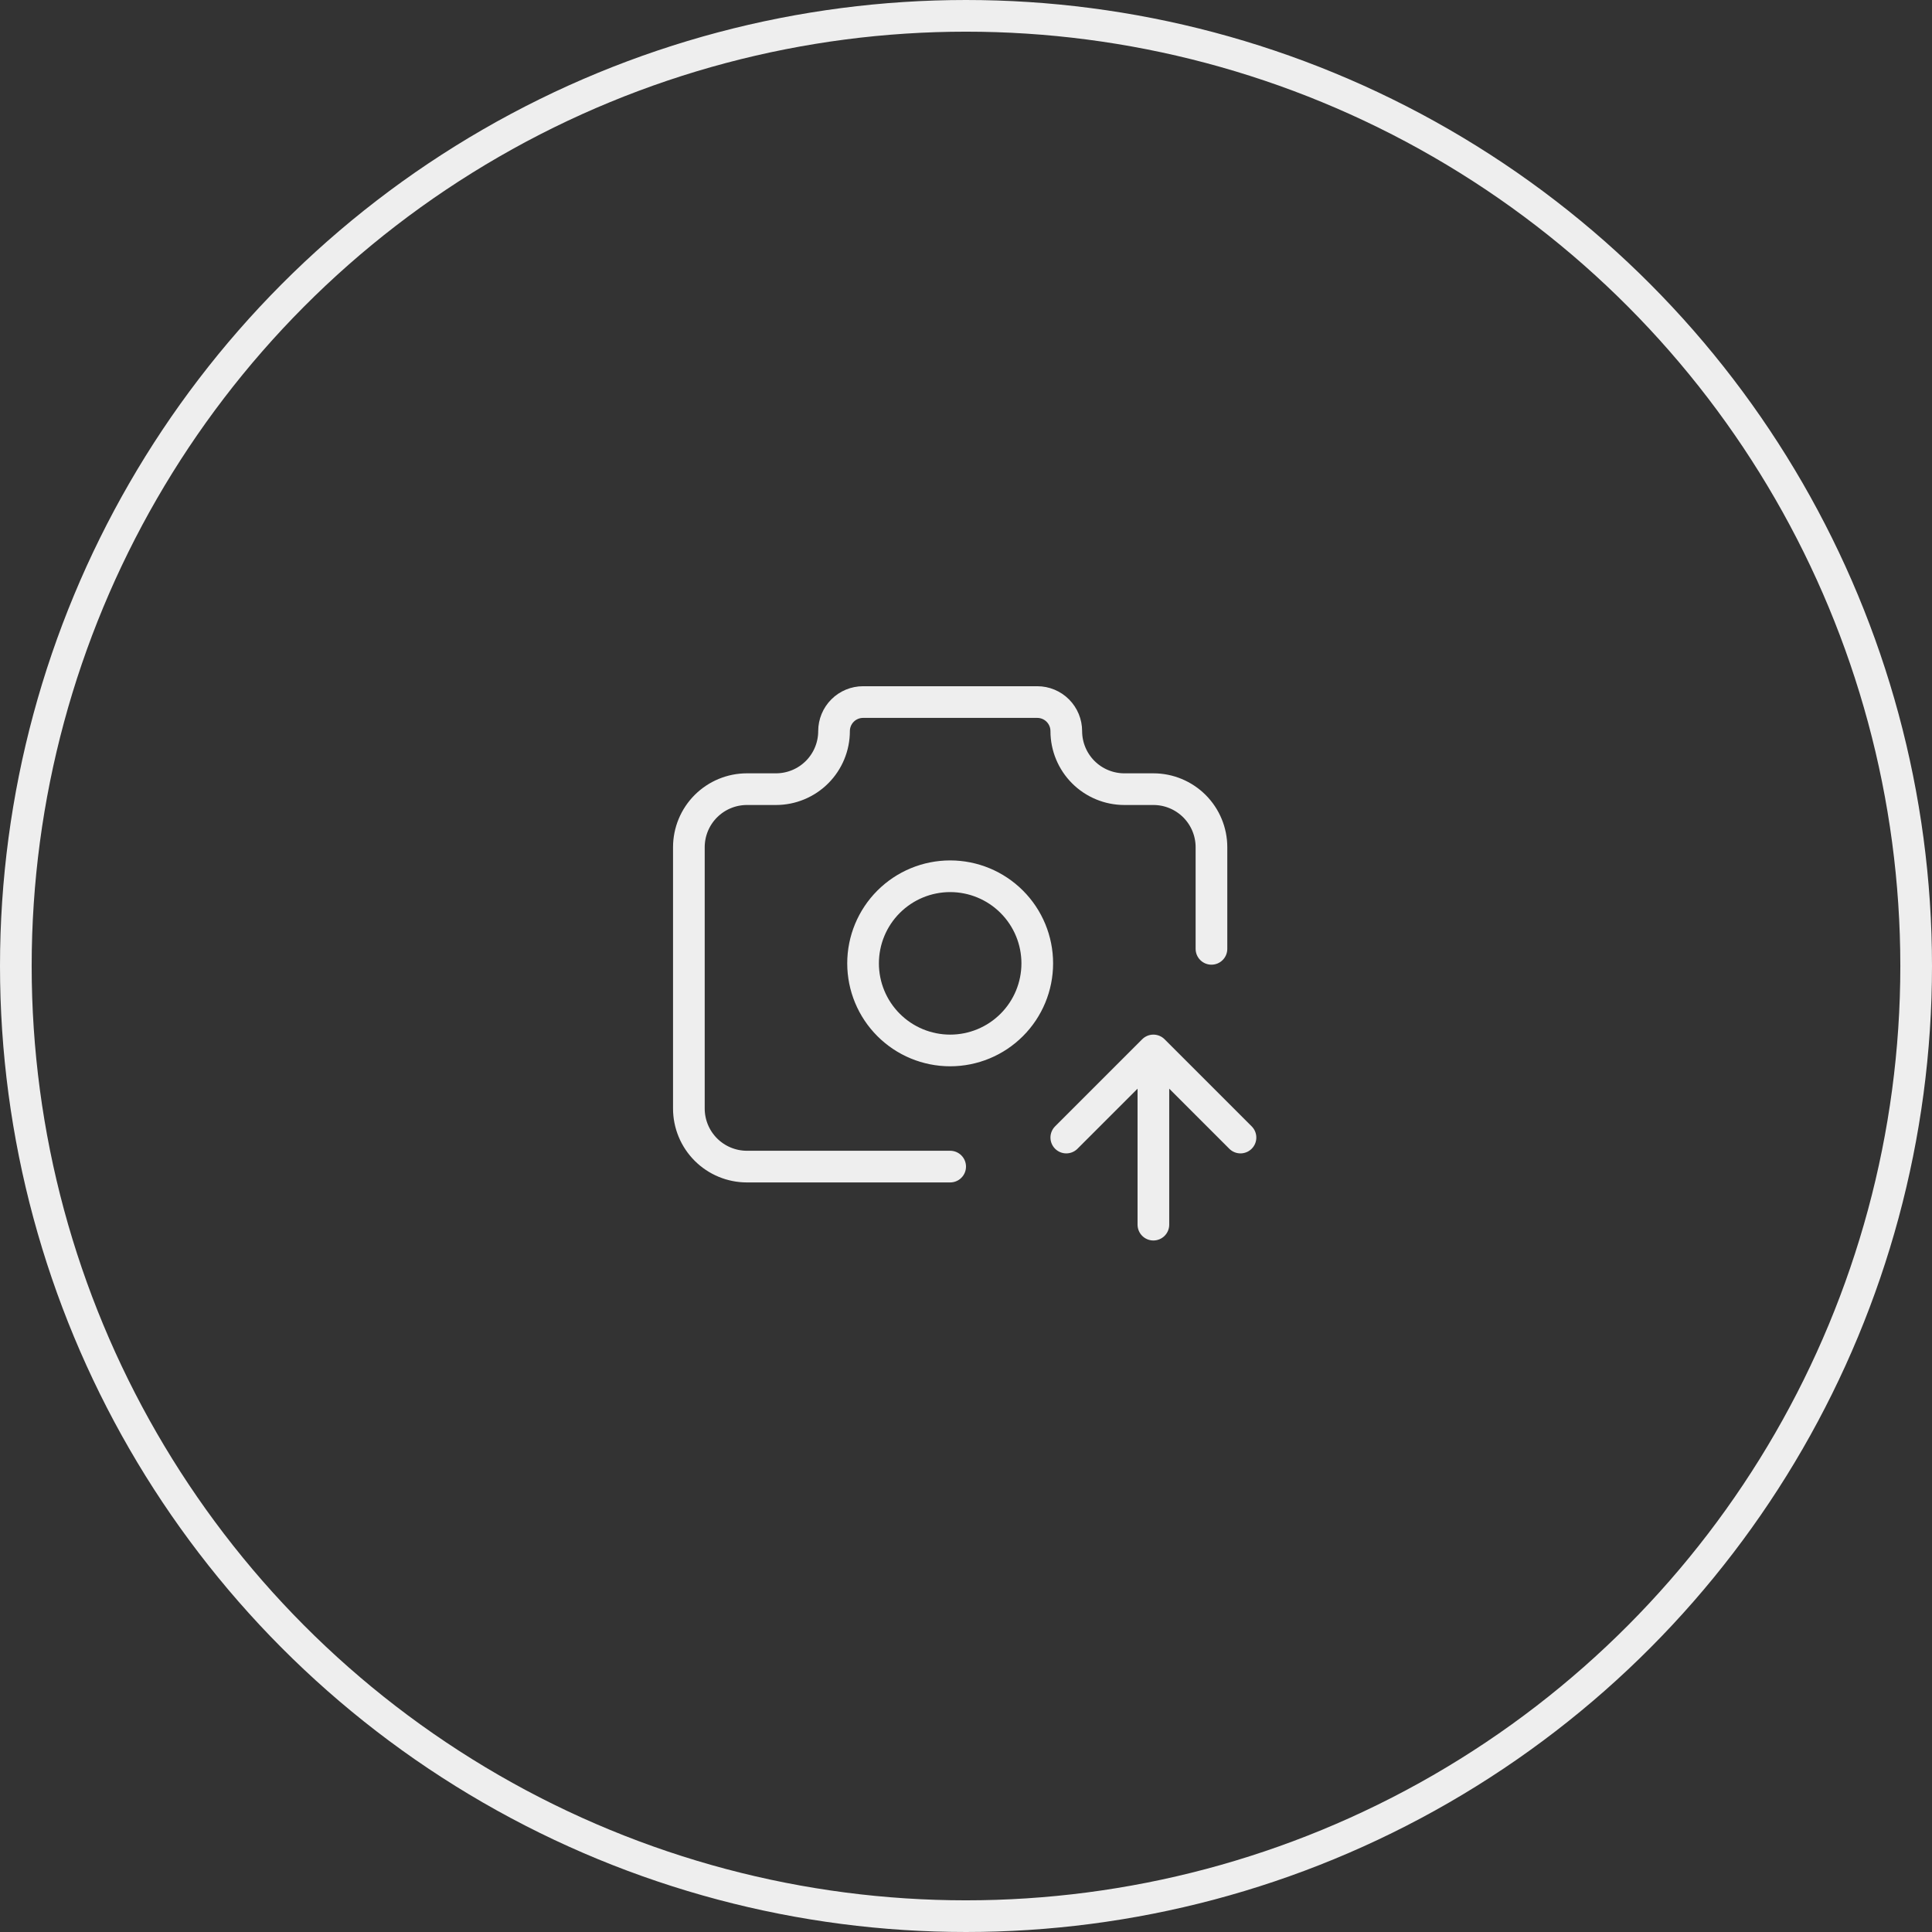 <svg width="122" height="122" viewBox="0 0 122 122" fill="none" xmlns="http://www.w3.org/2000/svg">
<rect x="0" y="0" width="122" height="122" fill="#333333" stroke="none"/>
<path d="M60 73.667H47.167C46.194 73.667 45.262 73.28 44.574 72.593C43.886 71.905 43.5 70.972 43.5 70V53.5C43.5 52.528 43.886 51.595 44.574 50.907C45.262 50.22 46.194 49.833 47.167 49.833H49C49.972 49.833 50.905 49.447 51.593 48.759C52.28 48.072 52.667 47.139 52.667 46.167C52.667 45.681 52.86 45.214 53.204 44.87C53.547 44.526 54.014 44.333 54.5 44.333H65.5C65.986 44.333 66.453 44.526 66.796 44.87C67.14 45.214 67.333 45.681 67.333 46.167C67.333 47.139 67.72 48.072 68.407 48.759C69.095 49.447 70.028 49.833 71 49.833H72.833C73.806 49.833 74.738 50.22 75.426 50.907C76.114 51.595 76.5 52.528 76.5 53.5V59.917M72.833 77.333V66.333M72.833 66.333L78.333 71.833M72.833 66.333L67.333 71.833M60 66.333C61.459 66.333 62.858 65.754 63.889 64.722C64.921 63.691 65.5 62.292 65.5 60.833C65.5 59.375 64.921 57.976 63.889 56.944C62.858 55.913 61.459 55.333 60 55.333C58.541 55.333 57.142 55.913 56.111 56.944C55.08 57.976 54.5 59.375 54.5 60.833C54.5 62.292 55.08 63.691 56.111 64.722C57.142 65.754 58.541 66.333 60 66.333Z" stroke="#EEEEEE" stroke-width="2" stroke-linecap="round" stroke-linejoin="round"/>
<circle cx="61" cy="61" r="60" stroke="#EEEEEE" stroke-width="2"/>
</svg>
